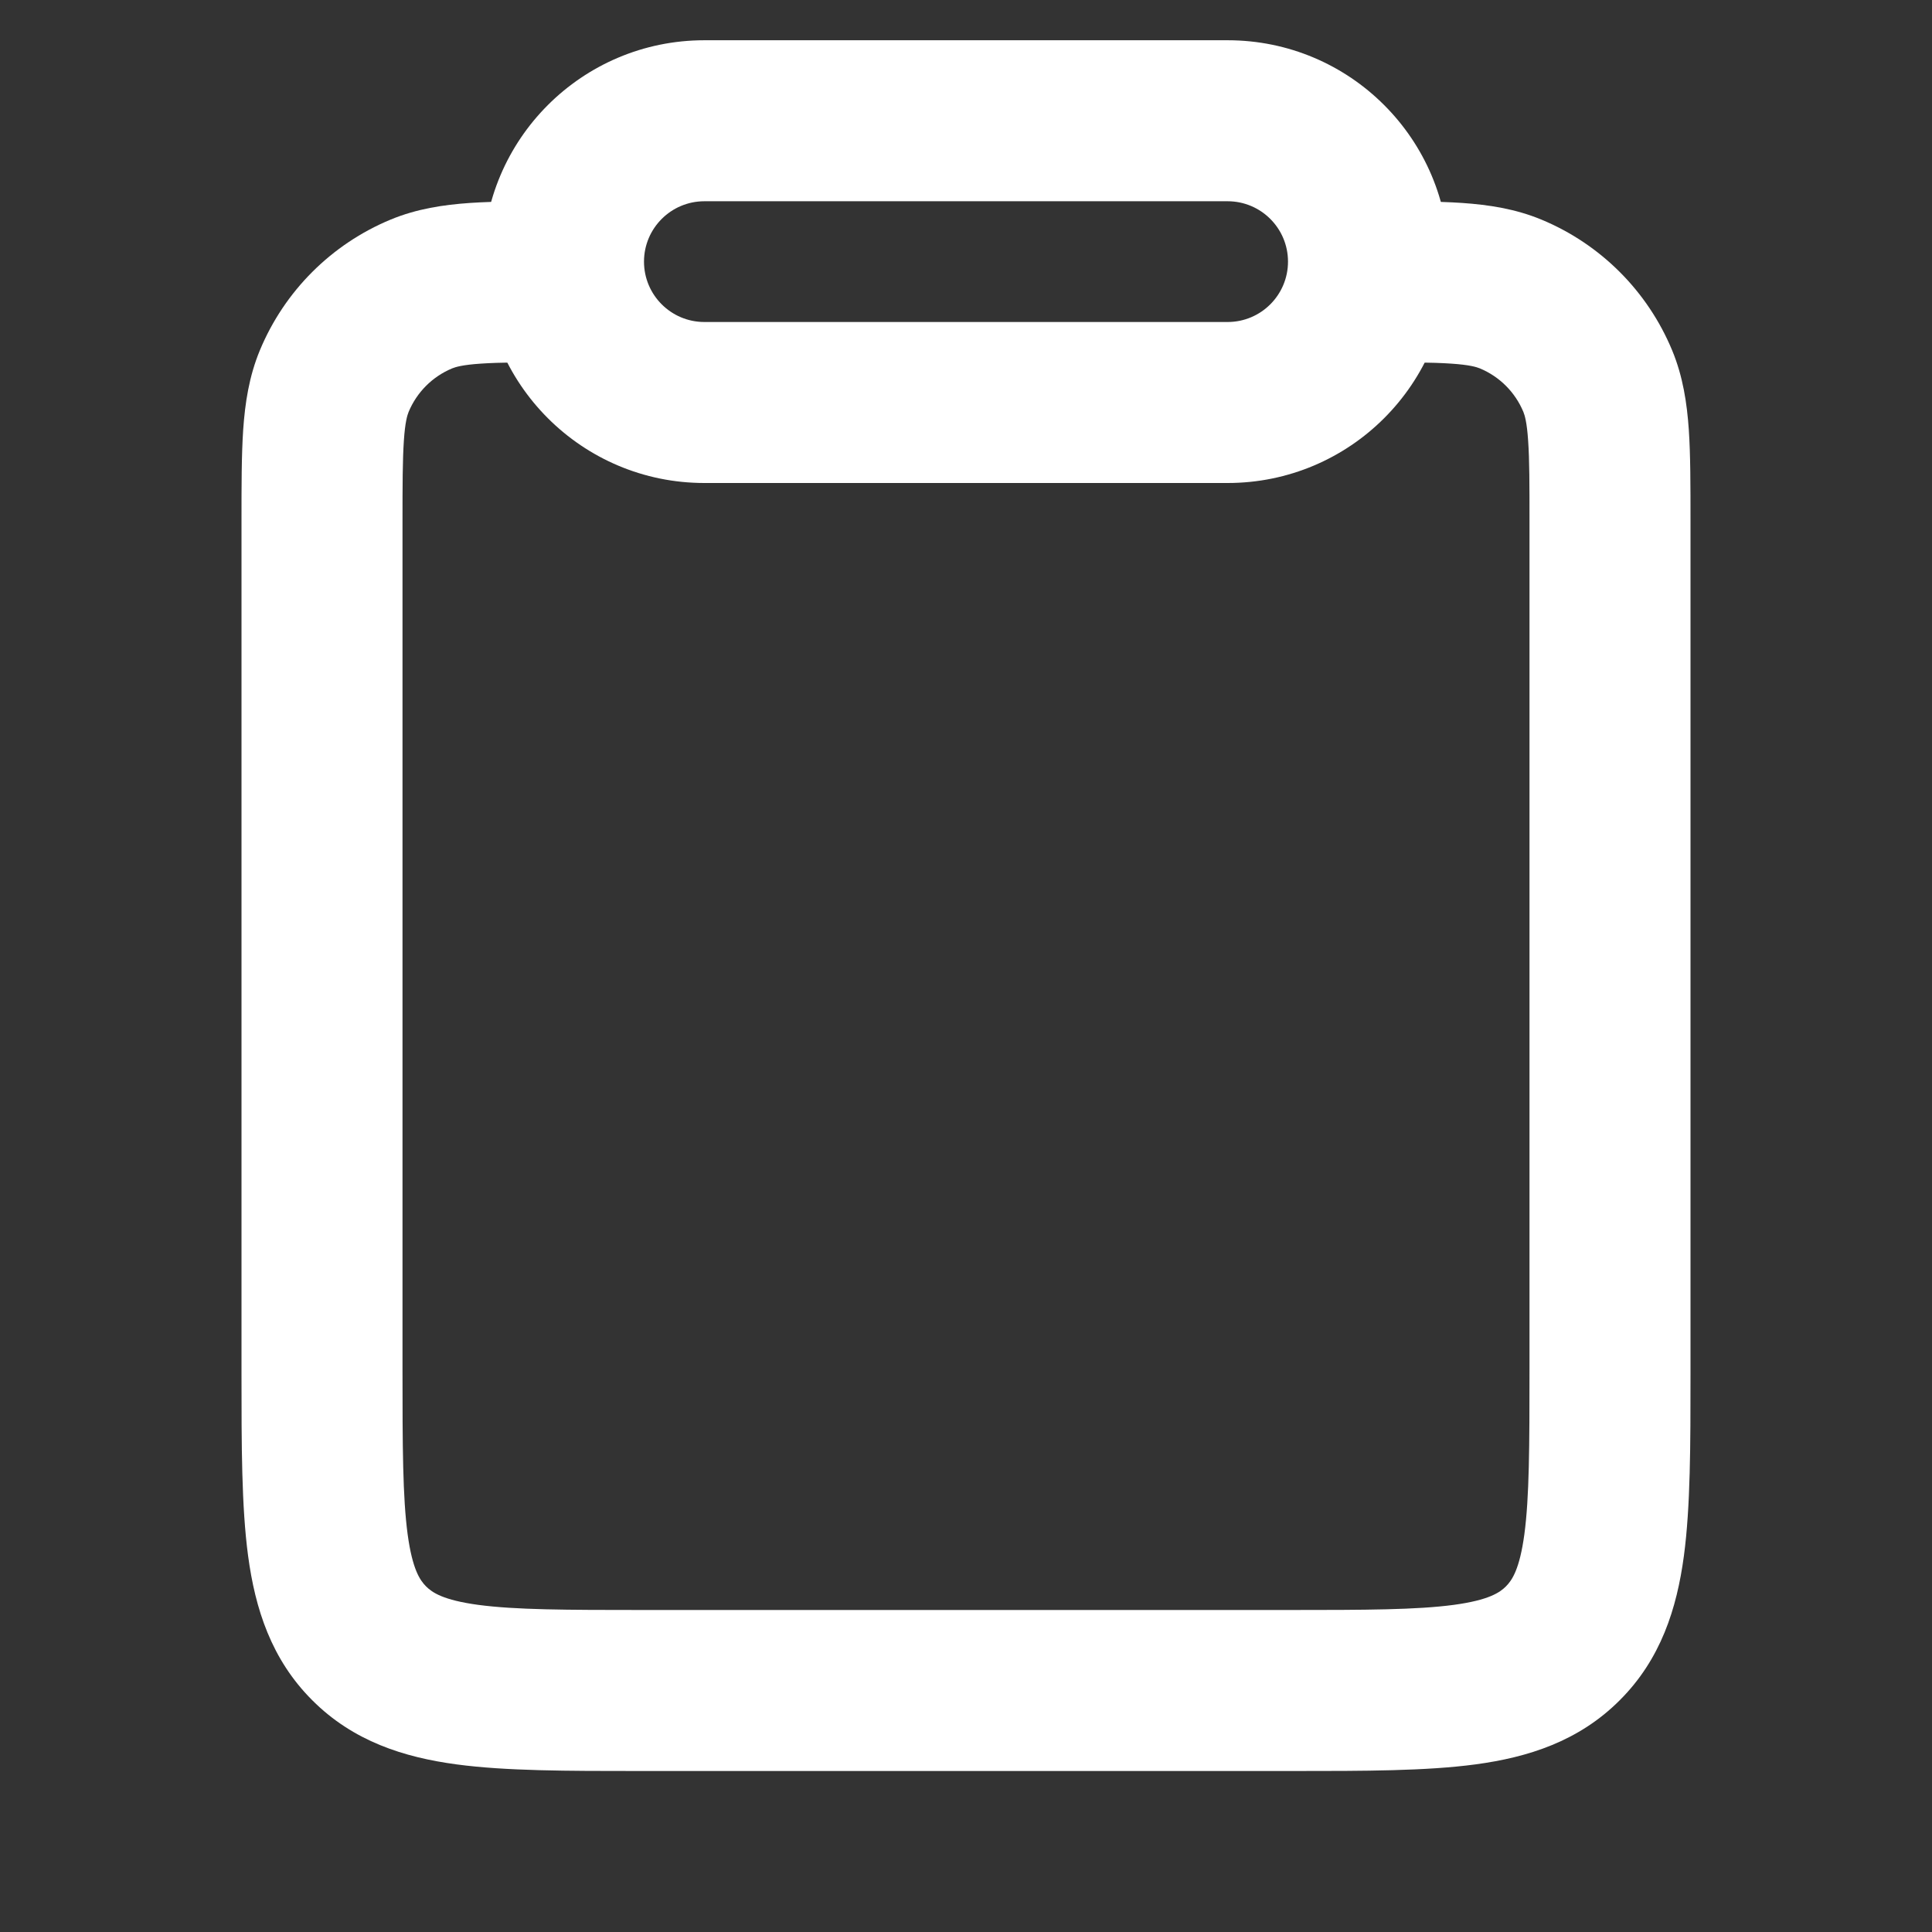 <svg width="24" height="24" viewBox="0 0 24 24" fill="none" xmlns="http://www.w3.org/2000/svg">
<rect x="0" y="0" width="24" height="24" fill="#333333" stroke="none"/>
<path fill-rule="evenodd" clip-rule="evenodd" d="M6.968 2.5L7 2.5V4.5C6.52 4.5 6.211 4.501 5.974 4.517C5.746 4.532 5.659 4.559 5.617 4.576C5.372 4.678 5.178 4.872 5.076 5.117C5.059 5.159 5.032 5.246 5.017 5.474C5.001 5.711 5 6.02 5 6.5V17C5 17.971 5.002 18.599 5.064 19.061C5.123 19.495 5.217 19.631 5.293 19.707C5.369 19.783 5.505 19.877 5.939 19.936C6.401 19.998 7.029 20 8 20H16C16.971 20 17.599 19.998 18.061 19.936C18.495 19.877 18.631 19.783 18.707 19.707C18.783 19.631 18.877 19.495 18.936 19.061C18.998 18.599 19 17.971 19 17V6.5C19 6.02 19 5.711 18.983 5.474C18.968 5.246 18.941 5.159 18.924 5.117C18.822 4.872 18.628 4.678 18.383 4.576C18.341 4.559 18.254 4.532 18.026 4.517C17.789 4.501 17.48 4.5 17 4.5V2.5L17.032 2.5C17.471 2.5 17.849 2.5 18.162 2.521C18.492 2.544 18.822 2.593 19.148 2.728C19.883 3.033 20.467 3.617 20.772 4.352C20.907 4.678 20.956 5.008 20.979 5.338C21 5.651 21 6.029 21 6.468L21 17.066C21 17.952 21 18.716 20.918 19.328C20.83 19.983 20.631 20.612 20.121 21.121C19.612 21.631 18.983 21.83 18.328 21.918C17.716 22 16.952 22 16.066 22H7.934C7.048 22 6.284 22 5.672 21.918C5.017 21.83 4.388 21.631 3.879 21.121C3.369 20.612 3.17 19.983 3.082 19.328C3 18.716 3 17.952 3 17.066L3 6.468C3 6.029 3 5.651 3.021 5.338C3.044 5.008 3.093 4.678 3.228 4.352C3.533 3.617 4.117 3.033 4.852 2.728C5.178 2.593 5.508 2.544 5.838 2.521C6.151 2.5 6.529 2.5 6.968 2.5Z" fill="white"/>
<path fill-rule="evenodd" clip-rule="evenodd" d="M8.75 2.5C8.336 2.5 8 2.836 8 3.25C8 3.664 8.336 4 8.75 4H15.25C15.664 4 16 3.664 16 3.25C16 2.836 15.664 2.5 15.25 2.5H8.75ZM6 3.25C6 1.731 7.231 0.5 8.75 0.5H15.25C16.769 0.5 18 1.731 18 3.25C18 4.769 16.769 6 15.25 6H8.75C7.231 6 6 4.769 6 3.25Z" fill="white"/>
</svg>
